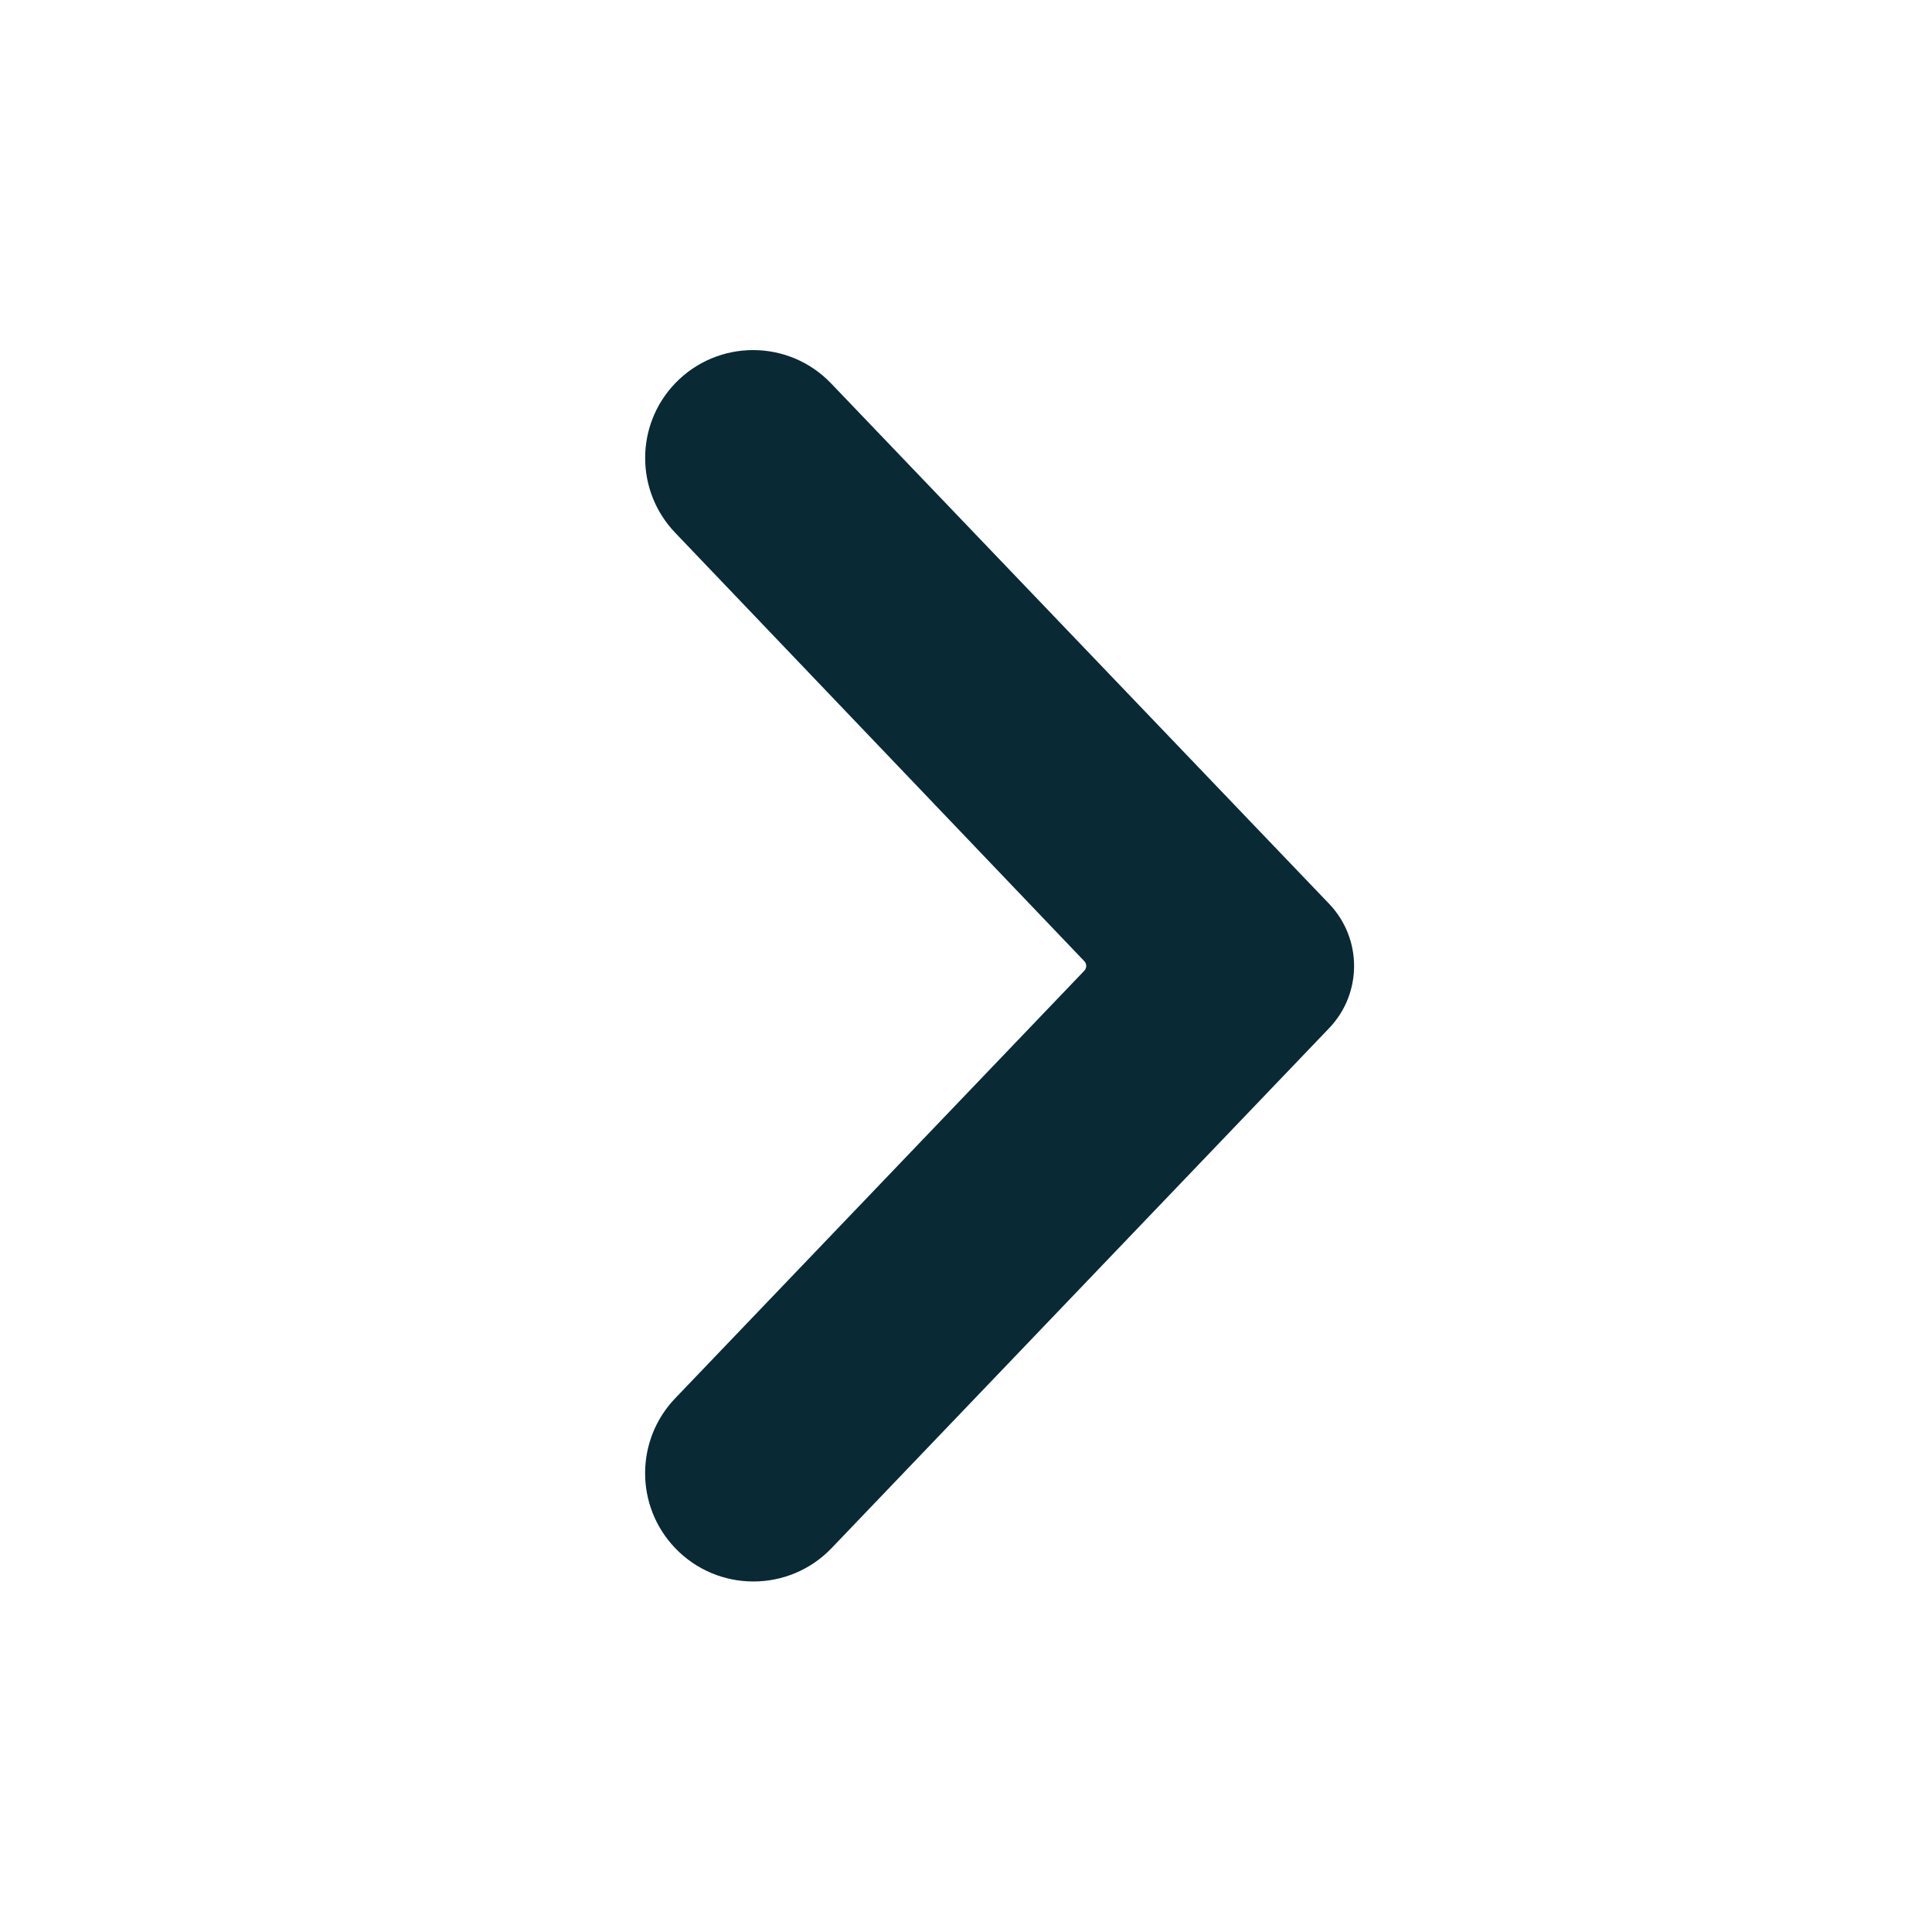 <svg width="22" height="22" viewBox="0 0 22 22" fill="none" xmlns="http://www.w3.org/2000/svg">
<path d="M7.685 17.625C7.232 17.148 7.233 16.399 7.688 15.923L12.347 11.054C12.376 11.024 12.376 10.976 12.348 10.946L7.687 6.065C7.233 5.589 7.233 4.841 7.687 4.366C8.172 3.86 8.98 3.86 9.464 4.366L15.135 10.292C15.514 10.688 15.514 11.312 15.135 11.708L9.47 17.628C8.983 18.137 8.17 18.135 7.685 17.625Z" fill="#092A35"/>
</svg>
